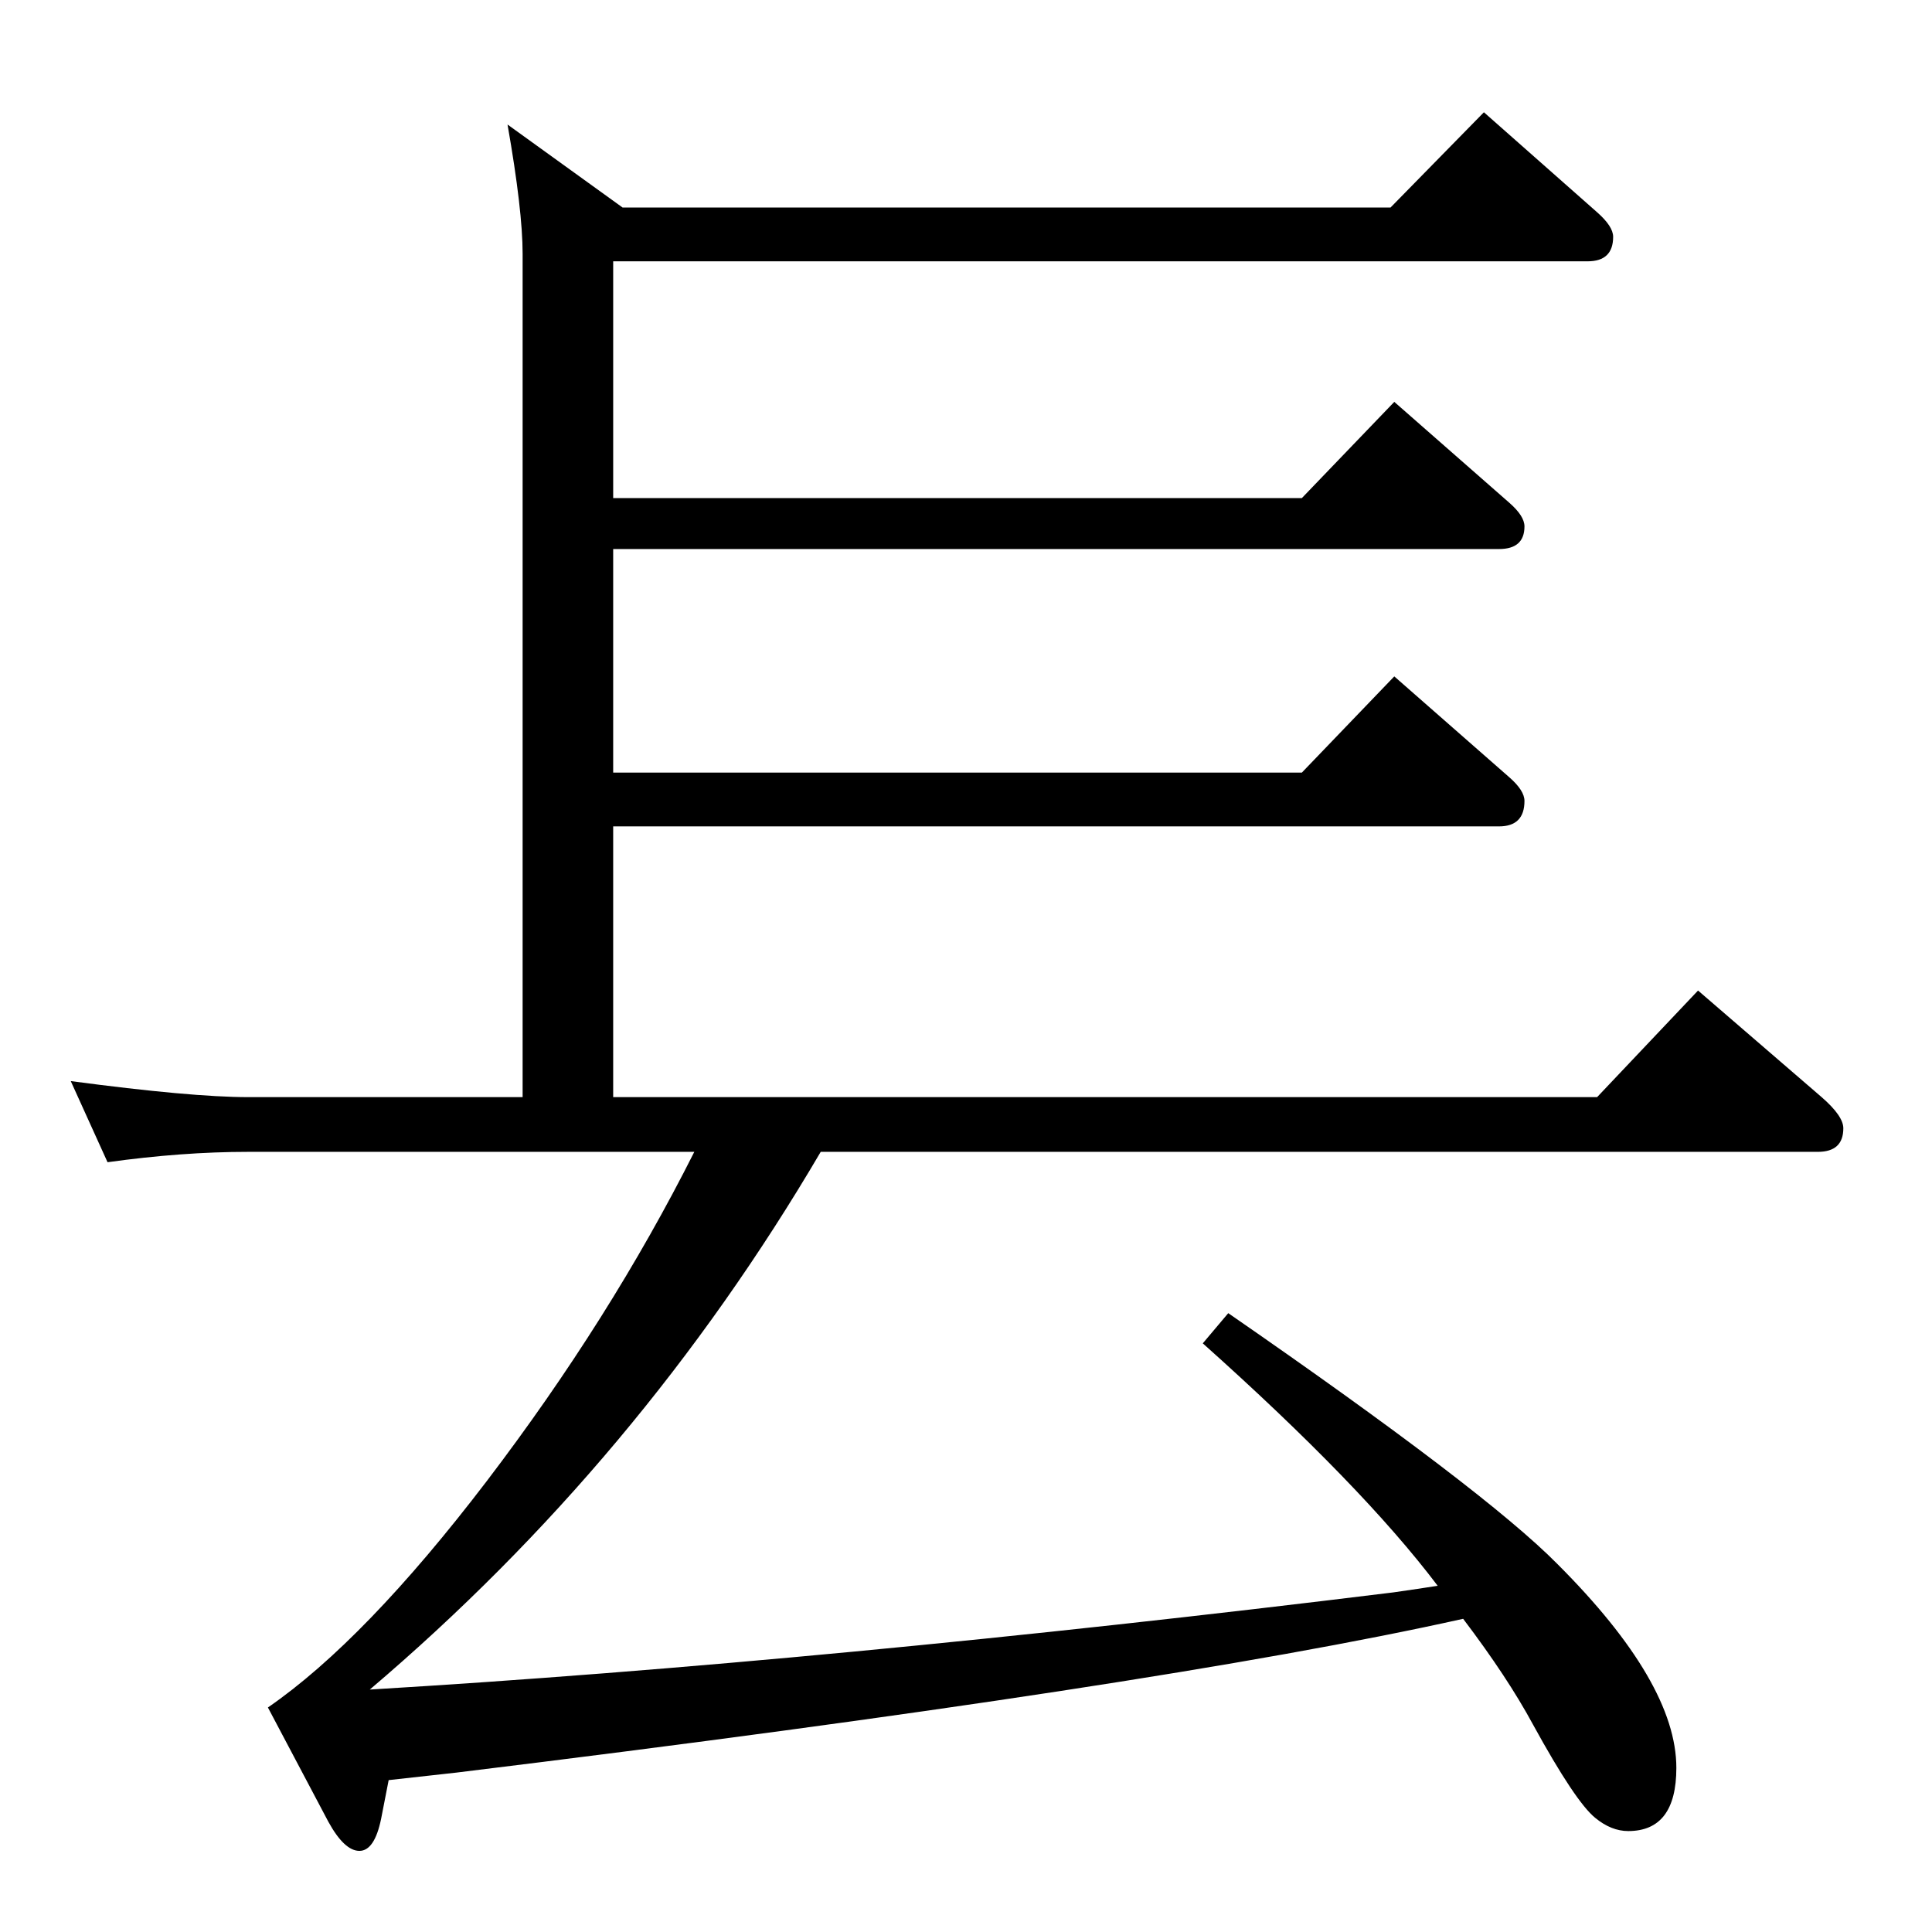<?xml version="1.0" standalone="no"?>
<!DOCTYPE svg PUBLIC "-//W3C//DTD SVG 1.1//EN" "http://www.w3.org/Graphics/SVG/1.1/DTD/svg11.dtd" >
<svg xmlns="http://www.w3.org/2000/svg" xmlns:xlink="http://www.w3.org/1999/xlink" version="1.1" viewBox="0 -410 2048 2048">
  <g transform="matrix(1 0 0 -1 0 1638)">
   <path fill="currentColor"
d="M554 885v894q0 46 -16 137l122 -88h814l99 101l120 -106q17 -15 17 -26q0 -26 -27 -26h-1033v-251h730l98 102l122 -107q16 -14 16 -25q0 -24 -27 -24h-939v-237h730l98 102l122 -107q16 -14 16 -25q0 -27 -27 -27h-939v-287h1043l107 113l131 -113q23 -20 23 -33
q0 -25 -27 -25h-1057q-192 -327 -478 -570q484 29 1085 103q28 4 47 7q-80 106 -249 257l27 32q272 -188 349 -266q126 -126 126 -216q0 -67 -51 -67q-18 0 -35 14q-21 17 -66 99q-27 50 -74 112q-323 -72 -1067 -163l-72 -8l-8 -41q-7 -34 -23 -34t-33 31l-64 121
q103 71 232 240q131 172 220 349h-473q-70 0 -149 -11l-39 86q128 -17 188 -17h291z" />
  </g>

</svg>
